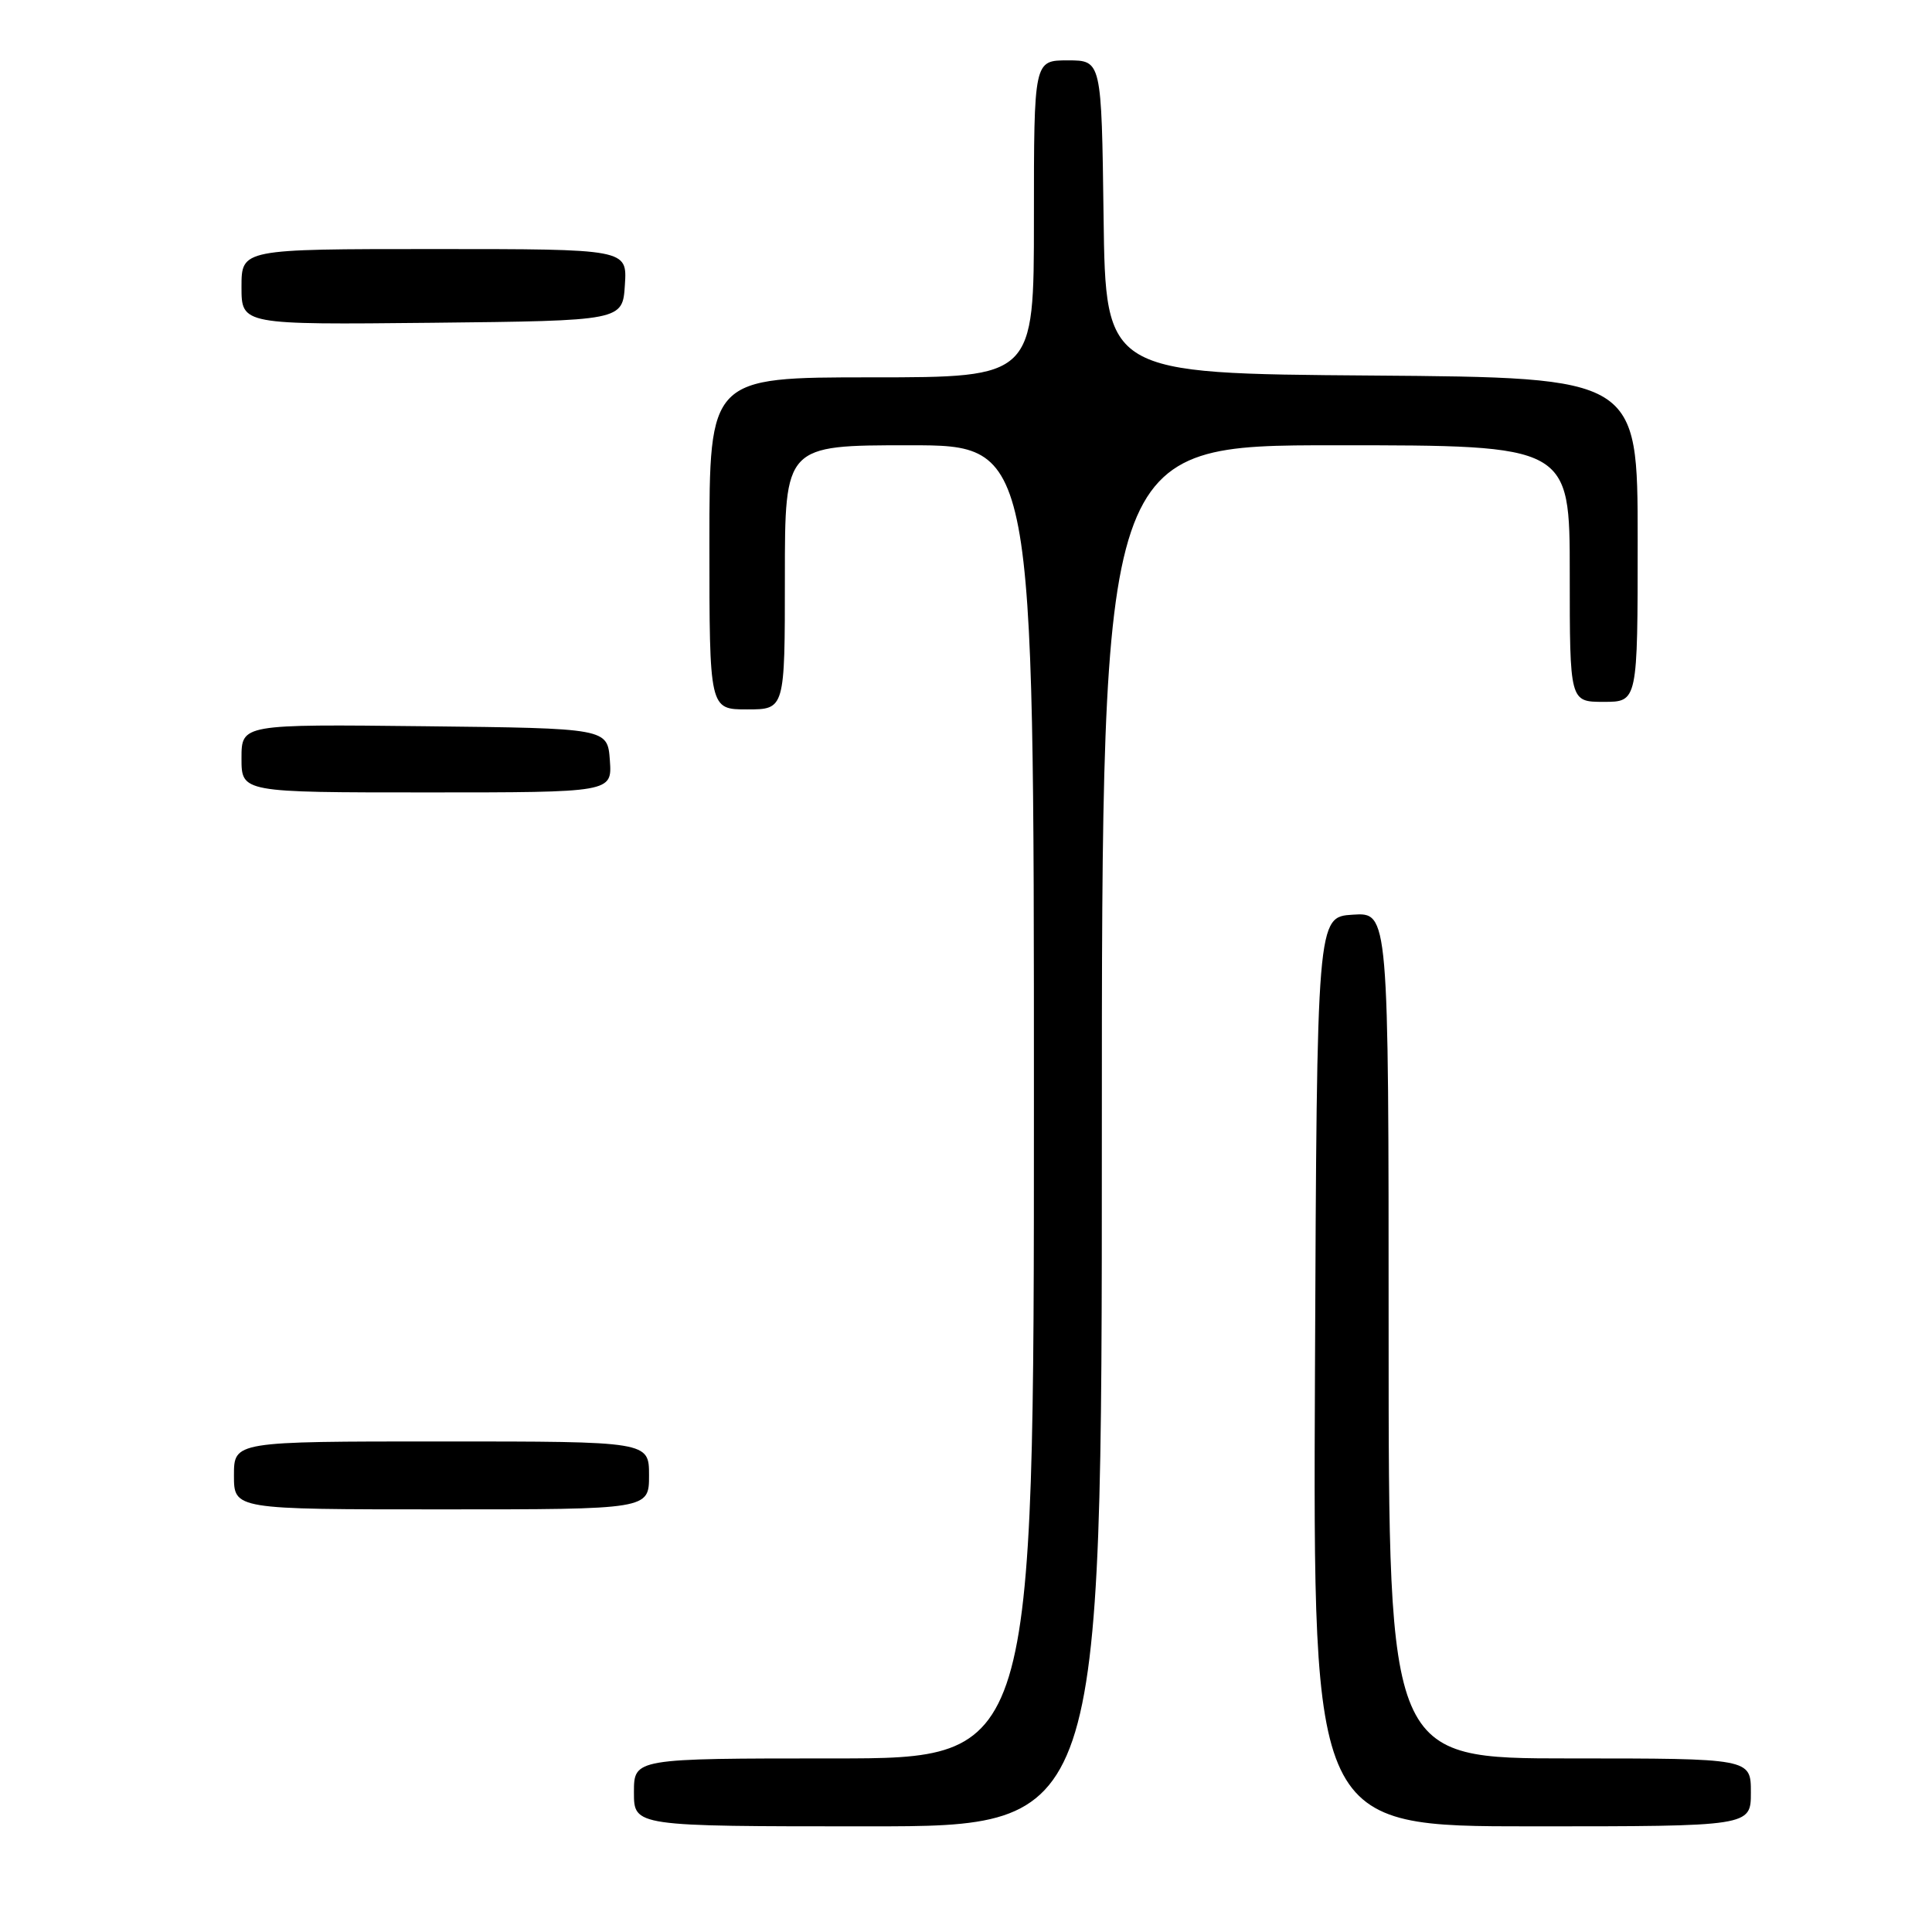 <?xml version="1.0" encoding="UTF-8" standalone="no"?>
<!DOCTYPE svg PUBLIC "-//W3C//DTD SVG 1.1//EN" "http://www.w3.org/Graphics/SVG/1.1/DTD/svg11.dtd" >
<svg xmlns="http://www.w3.org/2000/svg" xmlns:xlink="http://www.w3.org/1999/xlink" version="1.1" viewBox="0 0 256 256">
 <g >
 <path fill="currentColor"
d=" M 146.00 150.50 C 146.00 59.00 146.00 59.00 177.00 59.00 C 208.00 59.00 208.00 59.00 208.00 76.00 C 208.00 93.00 208.00 93.00 212.50 93.00 C 217.00 93.00 217.00 93.00 217.00 71.51 C 217.00 50.03 217.00 50.03 181.75 49.76 C 146.50 49.50 146.50 49.50 146.23 28.75 C 145.96 8.00 145.96 8.00 141.48 8.00 C 137.00 8.00 137.00 8.00 137.00 29.00 C 137.00 50.00 137.00 50.00 115.50 50.00 C 94.00 50.00 94.00 50.00 94.00 72.00 C 94.00 94.00 94.00 94.00 99.00 94.00 C 104.00 94.00 104.00 94.00 104.00 76.50 C 104.00 59.00 104.00 59.00 120.50 59.00 C 137.00 59.00 137.00 59.00 137.00 146.00 C 137.00 233.00 137.00 233.00 110.50 233.00 C 84.00 233.00 84.00 233.00 84.00 237.50 C 84.00 242.00 84.00 242.00 115.00 242.00 C 146.00 242.00 146.00 242.00 146.00 150.50 Z  M 232.00 237.50 C 232.00 233.00 232.00 233.00 208.00 233.00 C 184.00 233.00 184.00 233.00 184.00 176.95 C 184.00 120.89 184.00 120.89 179.25 121.20 C 174.50 121.50 174.50 121.50 174.24 181.75 C 173.98 242.00 173.98 242.00 202.99 242.00 C 232.00 242.00 232.00 242.00 232.00 237.50 Z  M 86.00 195.50 C 86.00 191.00 86.00 191.00 58.50 191.00 C 31.00 191.00 31.00 191.00 31.00 195.50 C 31.00 200.00 31.00 200.00 58.50 200.00 C 86.00 200.00 86.00 200.00 86.00 195.50 Z  M 80.81 100.75 C 80.50 96.50 80.50 96.50 56.25 96.23 C 32.00 95.96 32.00 95.96 32.00 100.48 C 32.00 105.00 32.00 105.00 56.56 105.00 C 81.11 105.00 81.11 105.00 80.81 100.75 Z  M 82.80 37.75 C 83.11 33.00 83.11 33.00 57.55 33.00 C 32.00 33.00 32.00 33.00 32.00 38.02 C 32.00 43.03 32.00 43.03 57.25 42.77 C 82.50 42.50 82.50 42.50 82.80 37.75 Z "/>
</g>
</svg>